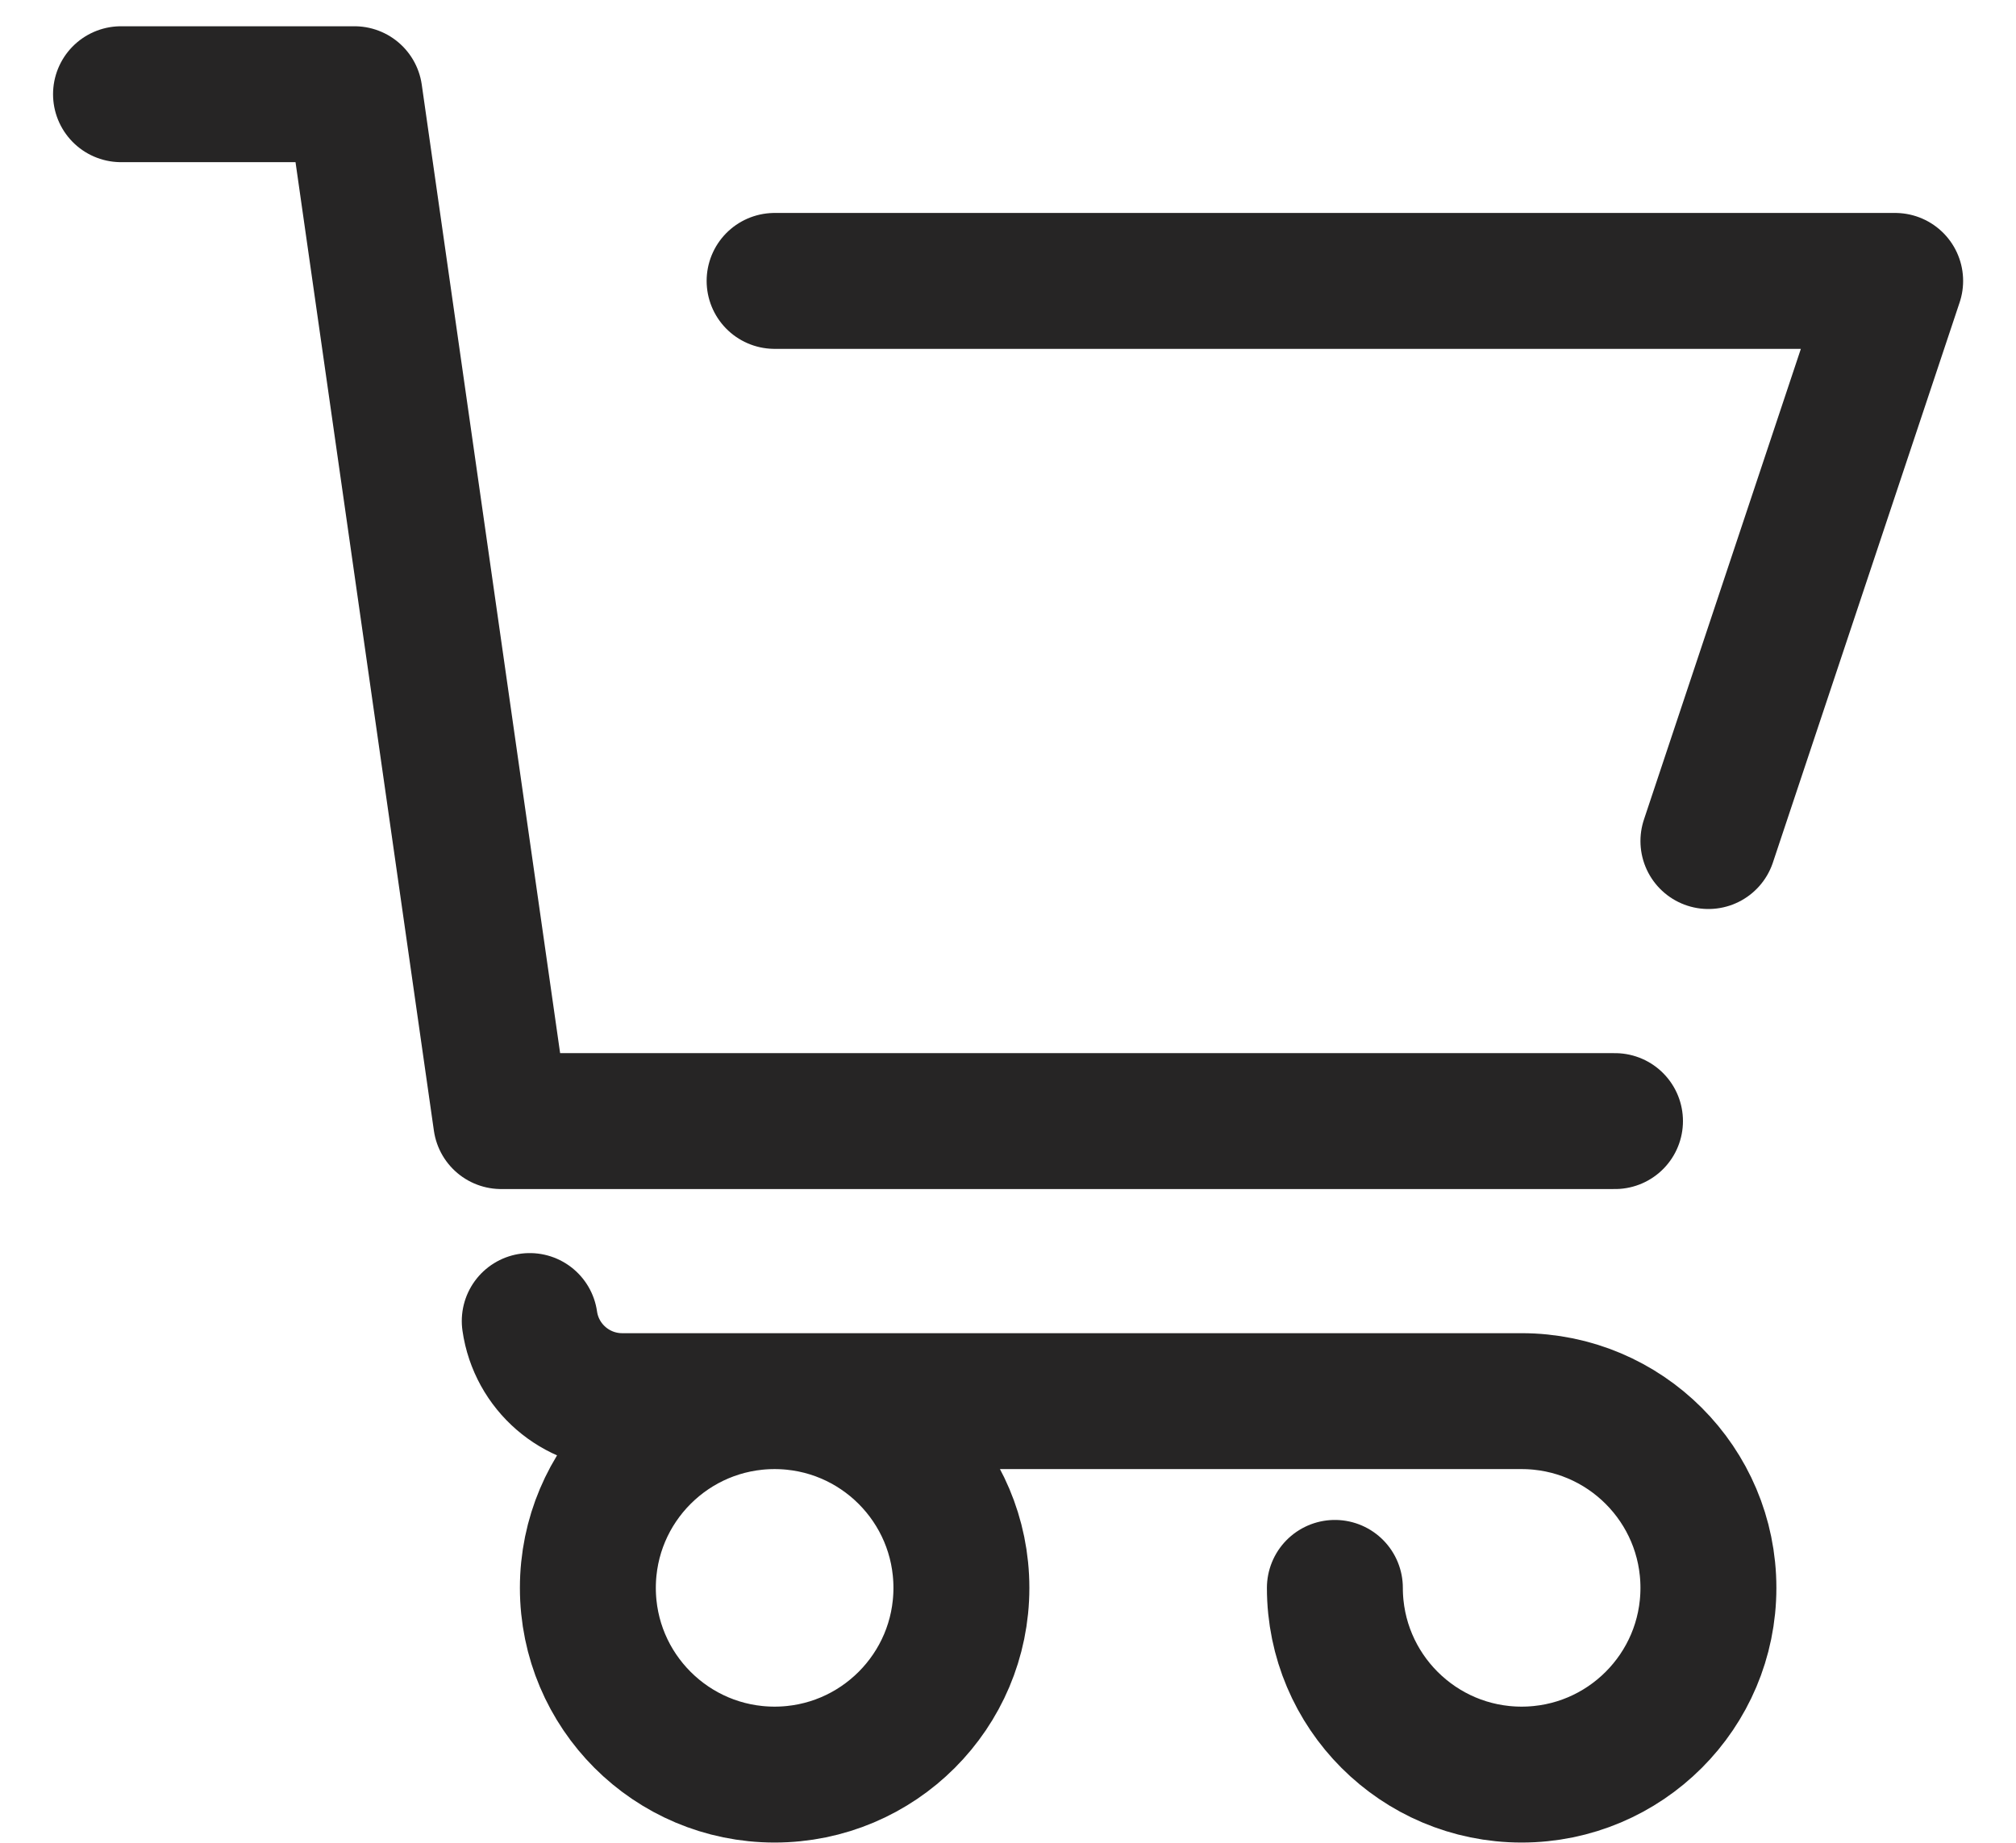 <svg width="35" height="32" viewBox="0 0 35 32" fill="none" xmlns="http://www.w3.org/2000/svg">
<path d="M23.175 27.574C23.175 29.364 24.627 30.816 26.417 30.816C28.208 30.816 29.66 29.364 29.66 27.574C29.66 25.783 28.208 24.331 26.417 24.331H10.802C9.995 24.331 9.311 23.738 9.197 22.94M28.038 19.468H8.701L6.154 1.636H2.101M13.448 4.878H32.902L29.66 14.605M16.691 27.574C16.691 29.364 15.239 30.816 13.448 30.816C11.658 30.816 10.206 29.364 10.206 27.574C10.206 25.783 11.658 24.331 13.448 24.331C15.239 24.331 16.691 25.783 16.691 27.574Z" stroke="#262525" stroke-width="2.36" stroke-linecap="round" stroke-linejoin="round"/>
</svg>
